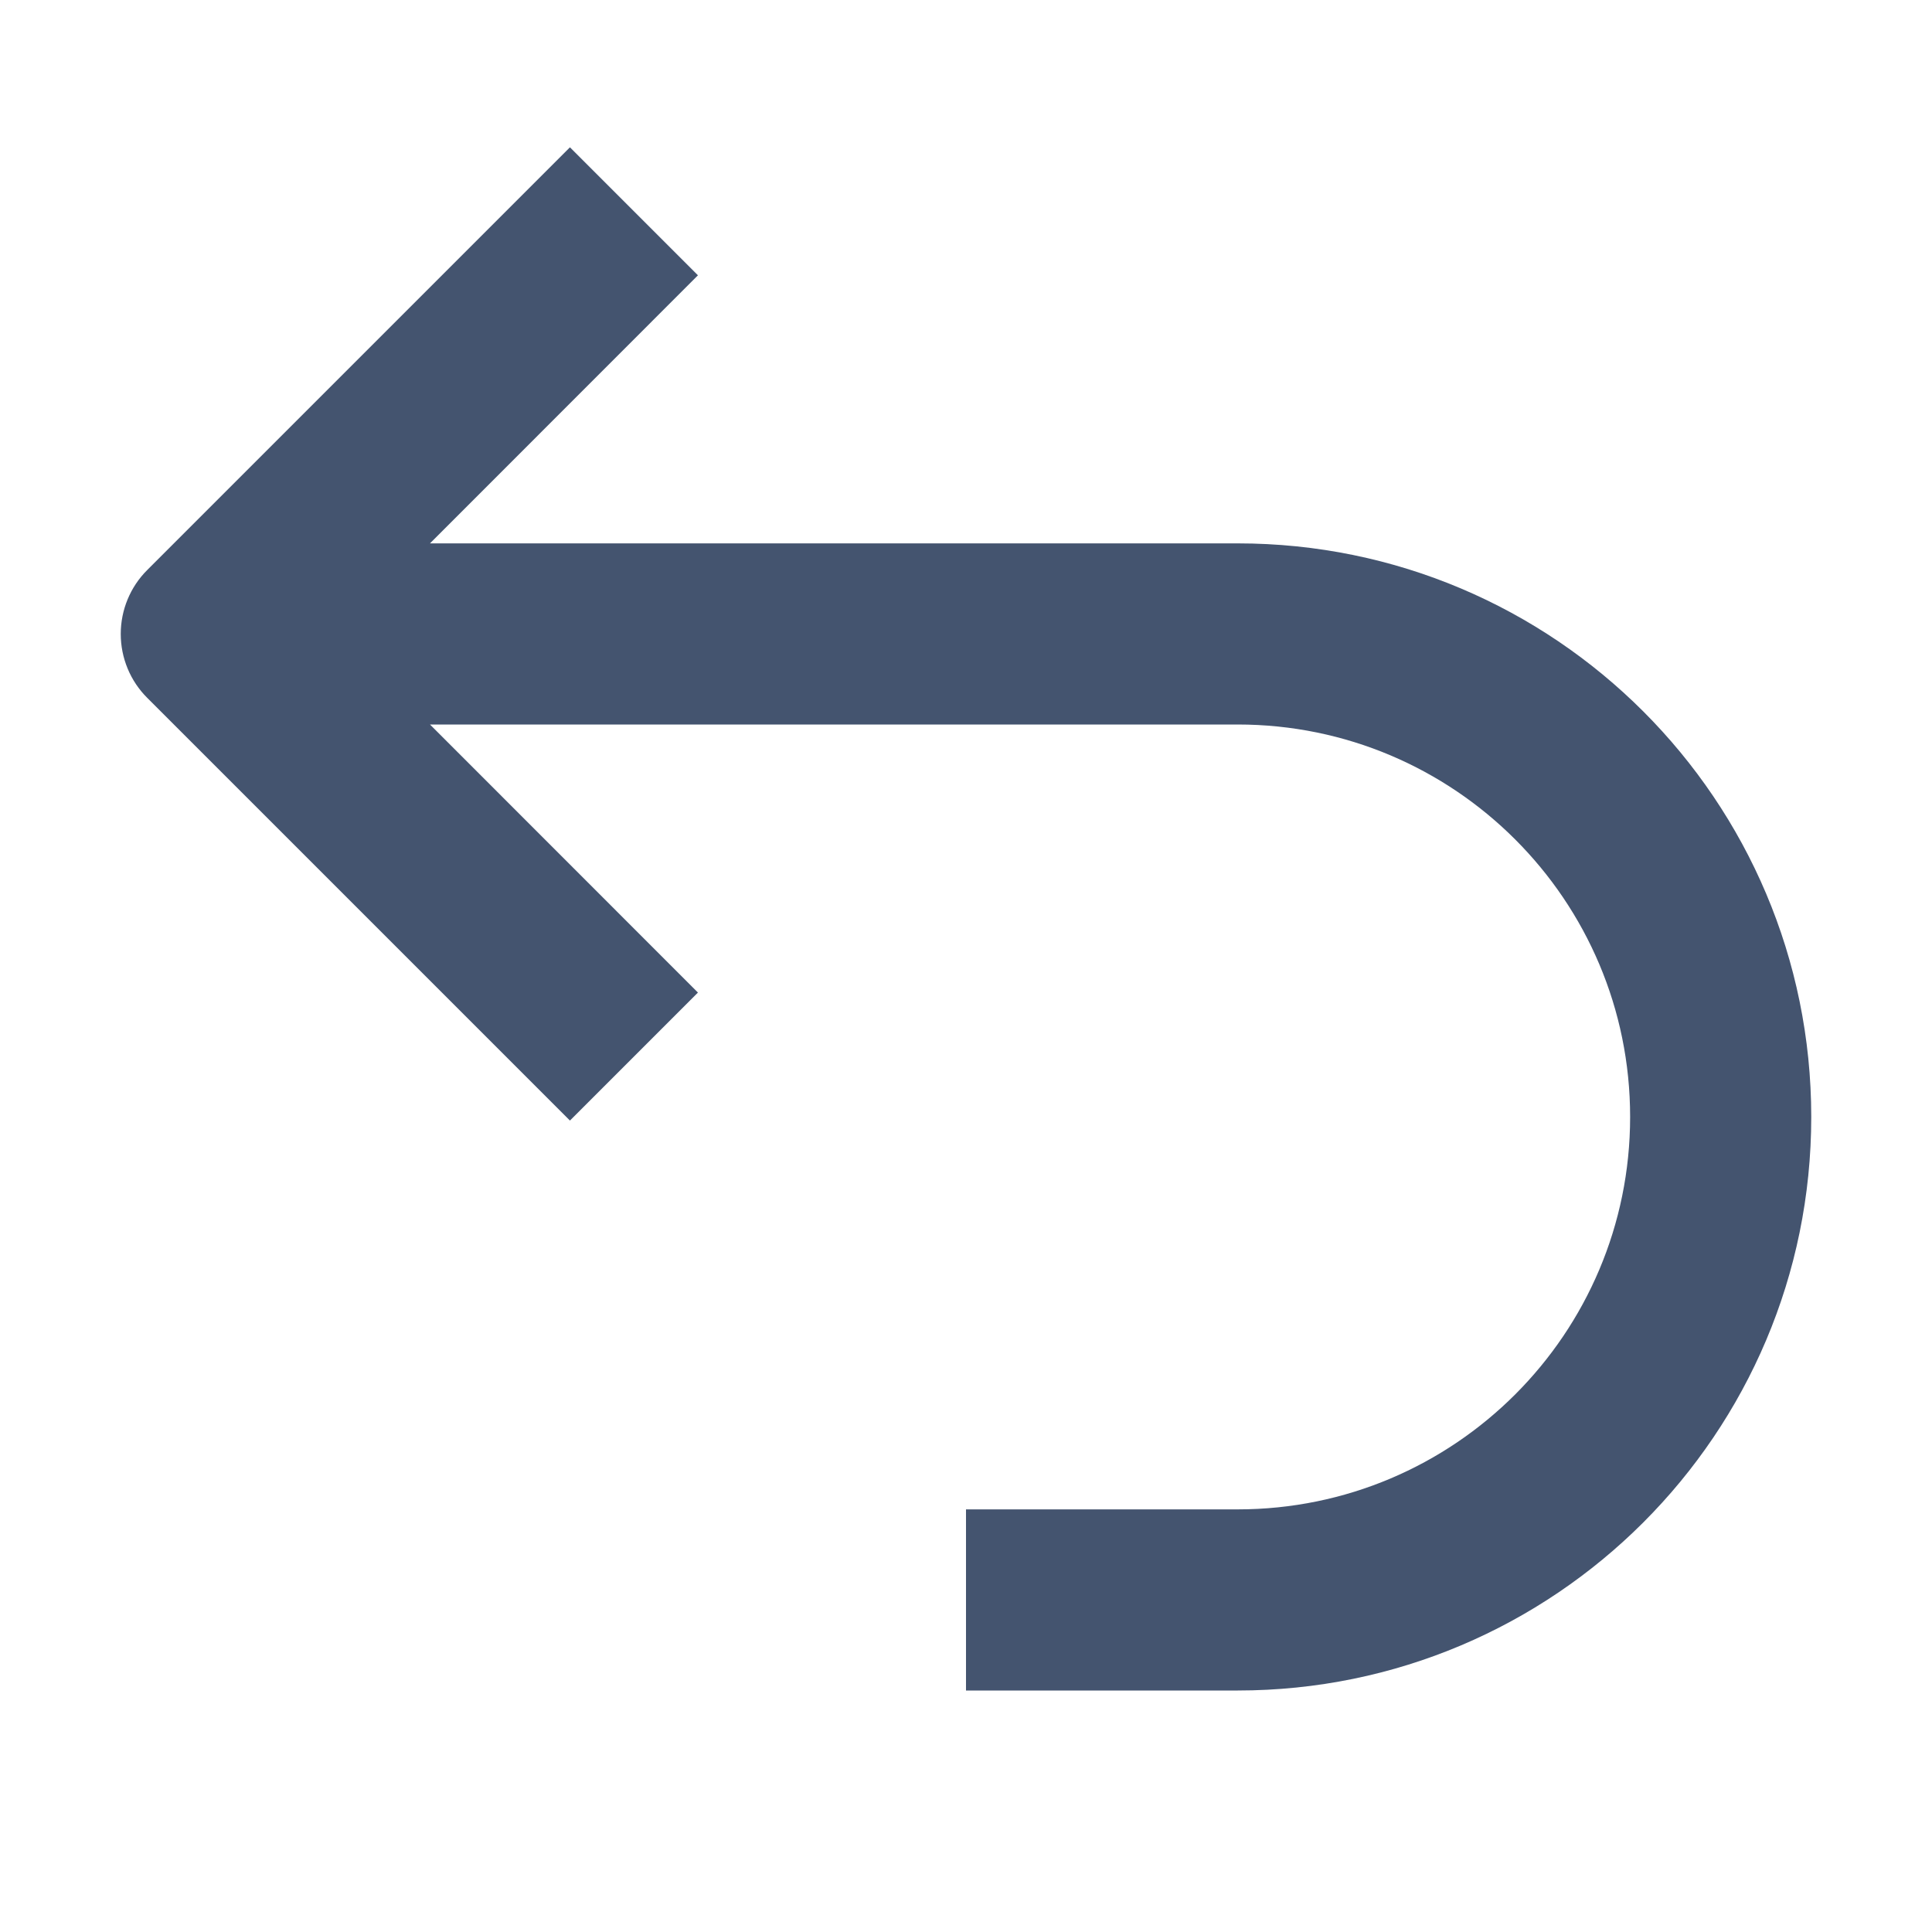<svg width="16" height="16" viewBox="0 0 16 16" fill="none" xmlns="http://www.w3.org/2000/svg">
<path fill-rule="evenodd" clip-rule="evenodd" d="M1.22 4.72L4.72 1.22L5.78 2.28L3.561 4.5L10.25 4.5C12.873 4.5 15 6.627 15 9.25C15 11.873 12.873 14 10.25 14H8V12.5H10.25C12.045 12.5 13.5 11.045 13.5 9.25C13.5 7.455 12.045 6 10.25 6L3.561 6L5.78 8.22L4.72 9.28L1.22 5.78C1.079 5.64 1 5.449 1 5.25C1 5.051 1.079 4.86 1.22 4.72Z" fill="#44546F"/>
</svg>
